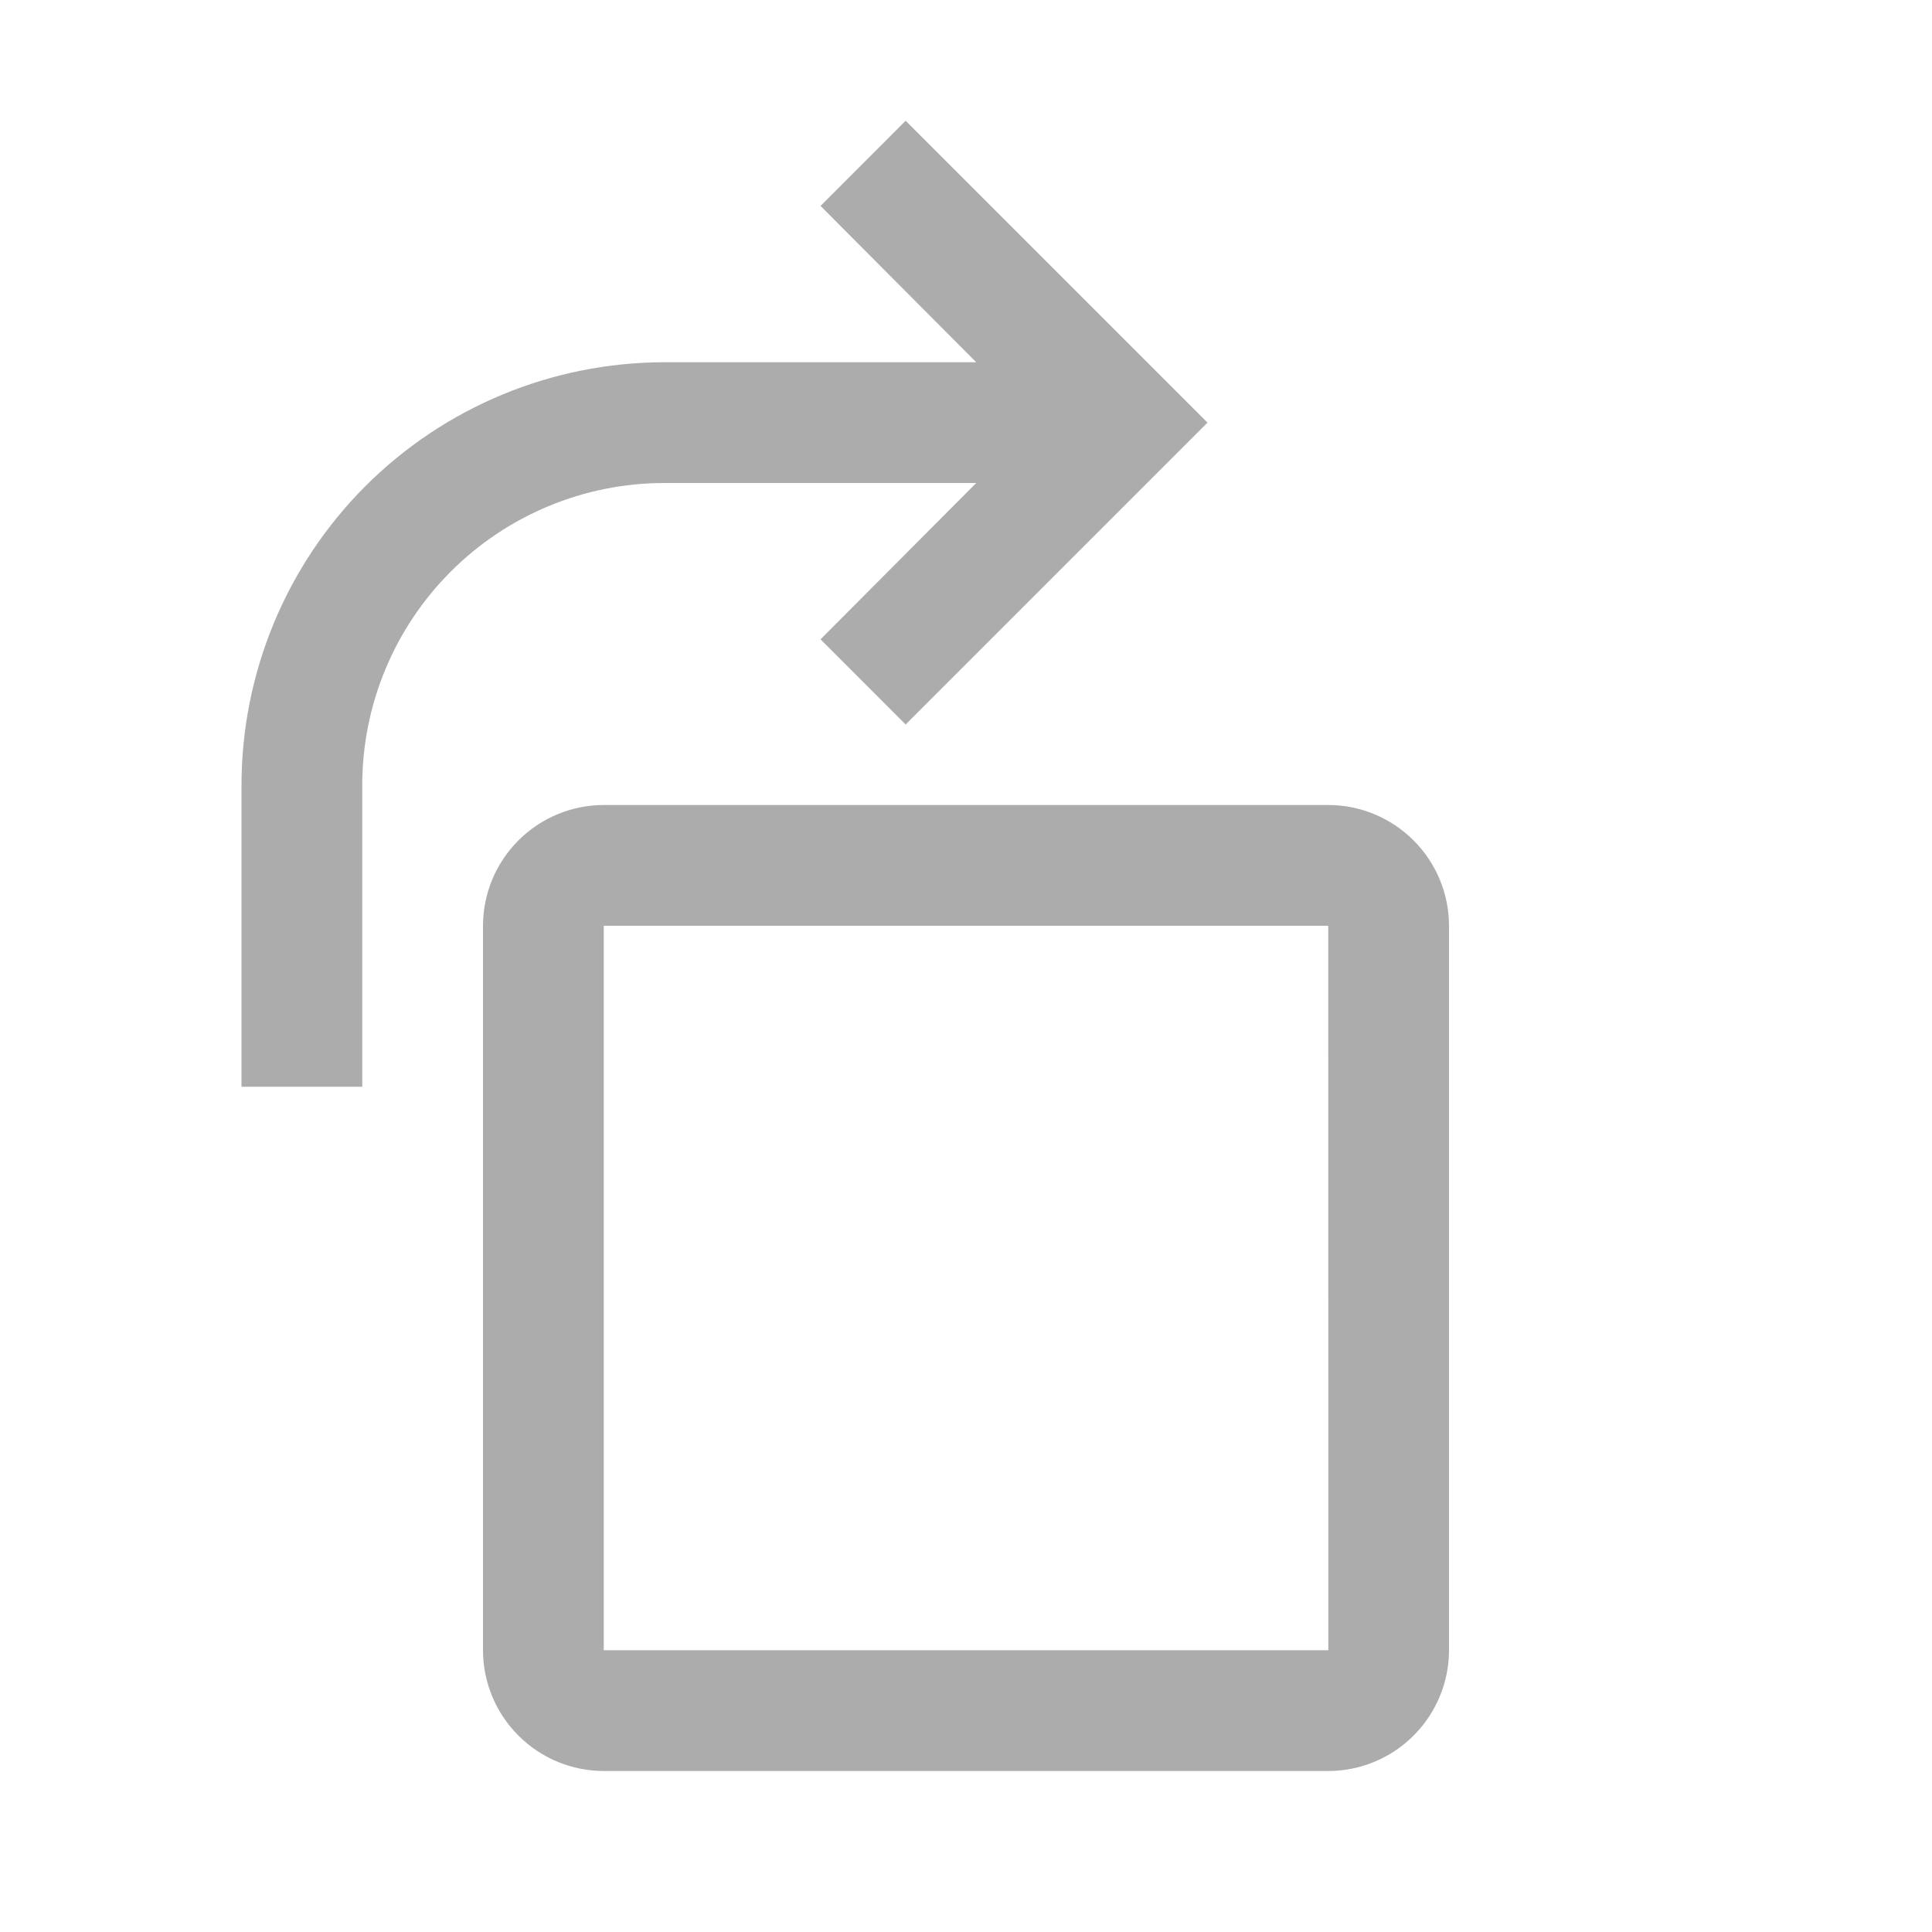 <svg width="24" height="24" viewBox="0 0 24 24" fill="none" xmlns="http://www.w3.org/2000/svg">
<path d="M16.5 22H7.5C7.102 22 6.721 21.841 6.44 21.56C6.159 21.279 6 20.898 6 20.5V11.5C6 11.102 6.159 10.721 6.44 10.44C6.721 10.159 7.102 10 7.5 10H16.5C16.898 10 17.279 10.159 17.56 10.44C17.841 10.721 18 11.102 18 11.5V20.5C18 20.898 17.841 21.279 17.56 21.56C17.279 21.841 16.898 22 16.5 22ZM7.5 11.5V20.5H16.501L16.5 11.5H7.5Z" fill="#ACACAC"/>
<path d="M11.25 1.5L10.193 2.558L12.127 4.5H8.25C6.858 4.502 5.524 5.055 4.539 6.039C3.555 7.024 3.002 8.358 3 9.75V13.5H4.5V9.75C4.501 8.756 4.897 7.803 5.6 7.1C6.303 6.397 7.256 6.001 8.25 6H12.127L10.193 7.942L11.25 9L15 5.25L11.25 1.5Z" fill="#ACACAC"/>
</svg>
